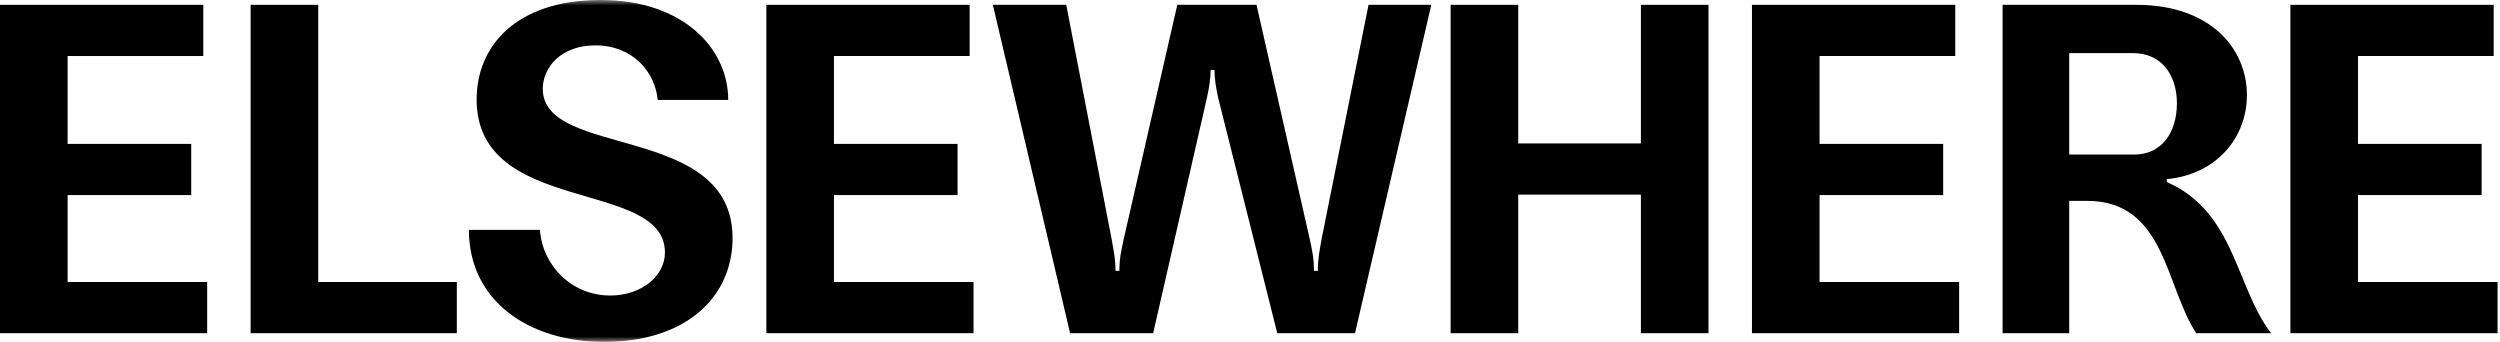 <?xml version="1.0" encoding="UTF-8" standalone="no"?>
<svg width="234px" height="32px" viewBox="0 0 234 32" version="1.1" xmlns="http://www.w3.org/2000/svg" xmlns:xlink="http://www.w3.org/1999/xlink" xmlns:sketch="http://www.bohemiancoding.com/sketch/ns">
    <!-- Generator: Sketch 3.5.2 (25235) - http://www.bohemiancoding.com/sketch -->
    <title>Page 1</title>
    <desc>Created with Sketch.</desc>
    <defs>
        <path id="path-1" d="M0,0 L233.771,0 L233.771,32 L0,32"></path>
    </defs>
    <g id="Page-1" stroke="none" stroke-width="1" fill="none" fill-rule="evenodd" sketch:type="MSPage">
        <g sketch:type="MSLayerGroup">
            <path d="M0,0.452 L0,31.186 L19.39,31.186 L19.39,26.395 L6.328,26.395 L6.328,18.259 L17.898,18.259 L17.898,13.469 L6.328,13.469 L6.328,5.243 L19.029,5.243 L19.029,0.452 L0,0.452 Z" id="Fill-1" fill="#000000" sketch:type="MSShapeGroup"></path>
            <path d="M23.459,0.452 L23.459,31.186 L42.758,31.186 L42.758,26.395 L29.787,26.395 L29.787,0.452 L23.459,0.452 Z" id="Fill-2" fill="#000000" sketch:type="MSShapeGroup"></path>
            <g id="Group-18">
                <g id="Group-5">
                    <mask id="mask-2" sketch:name="Clip 4" fill="white">
                        <use xlink:href="#path-1"></use>
                    </mask>
                    <g id="Clip-4"></g>
                    <path d="M62.239,23.639 C62.239,16.677 44.612,20.248 44.612,9.31 C44.612,4.34 48.273,-0.001 56.228,-0.001 C63.866,-0.001 68.16,4.474 68.16,9.355 L61.561,9.355 C61.335,6.779 59.256,4.248 55.73,4.248 C52.431,4.248 50.804,6.372 50.804,8.316 C50.804,14.87 68.567,11.48 68.567,22.282 C68.567,27.797 64.228,32 56.544,32 C49.493,32 43.889,28.159 43.889,21.515 L50.533,21.515 C50.804,24.95 53.561,27.66 57.132,27.66 C60.069,27.66 62.239,25.808 62.239,23.639" id="Fill-3" fill="#000000" sketch:type="MSShapeGroup" mask="url(#mask-2)"></path>
                </g>
                <path d="M91.121,31.186 L71.731,31.186 L71.731,0.452 L90.759,0.452 L90.759,5.242 L78.059,5.242 L78.059,13.469 L89.629,13.469 L89.629,18.259 L78.059,18.259 L78.059,26.395 L91.121,26.395 L91.121,31.186 Z" id="Fill-6" fill="#000000" sketch:type="MSShapeGroup"></path>
                <path d="M113.314,6.554 C113.314,7.322 113.18,8.226 112.953,9.221 L107.936,31.187 L100.162,31.187 L92.93,0.452 L99.8,0.452 L104.049,22.373 C104.231,23.458 104.41,24.181 104.41,25.356 L104.772,25.356 C104.772,24.181 104.954,23.458 105.18,22.373 L110.195,0.452 L117.609,0.452 L122.581,22.328 C122.806,23.368 122.987,24.181 122.987,25.356 L123.349,25.356 C123.349,24.181 123.529,23.368 123.71,22.328 L128.095,0.452 L133.97,0.452 L126.829,31.187 L119.552,31.187 L114.037,9.221 C113.811,8.226 113.677,7.322 113.677,6.554 L113.314,6.554 Z" id="Fill-8" fill="#000000" sketch:type="MSShapeGroup"></path>
                <path d="M153.587,18.215 L142.107,18.215 L142.107,31.187 L135.779,31.187 L135.779,0.452 L142.107,0.452 L142.107,13.424 L153.587,13.424 L153.587,0.452 L159.915,0.452 L159.915,31.187 L153.587,31.187 L153.587,18.215 Z" id="Fill-10" fill="#000000" sketch:type="MSShapeGroup"></path>
                <path d="M183.374,31.186 L163.983,31.186 L163.983,0.452 L183.012,0.452 L183.012,5.242 L170.311,5.242 L170.311,13.469 L181.881,13.469 L181.881,18.259 L170.311,18.259 L170.311,26.395 L183.374,26.395 L183.374,31.186 Z" id="Fill-12" fill="#000000" sketch:type="MSShapeGroup"></path>
                <path d="M193.679,14.463 L199.781,14.463 C202.312,14.463 203.758,12.429 203.758,9.672 C203.758,7.005 202.312,4.971 199.645,4.971 L193.679,4.971 L193.679,14.463 Z M193.679,18.802 L193.679,31.186 L187.442,31.186 L187.442,0.452 L199.962,0.452 C206.922,0.452 210.312,4.565 210.312,8.904 C210.312,12.791 207.555,16.316 202.809,16.768 L202.809,17.039 C209.182,19.796 209.272,26.892 212.572,31.186 L205.566,31.186 C202.673,26.802 202.673,18.802 195.352,18.802 L193.679,18.802 Z" id="Fill-14" fill="#000000" sketch:type="MSShapeGroup"></path>
                <path d="M233.771,31.186 L214.381,31.186 L214.381,0.452 L233.409,0.452 L233.409,5.242 L220.709,5.242 L220.709,13.469 L232.279,13.469 L232.279,18.259 L220.709,18.259 L220.709,26.395 L233.771,26.395 L233.771,31.186 Z" id="Fill-16" fill="#000000" sketch:type="MSShapeGroup"></path>
            </g>
        </g>
    </g>
</svg>